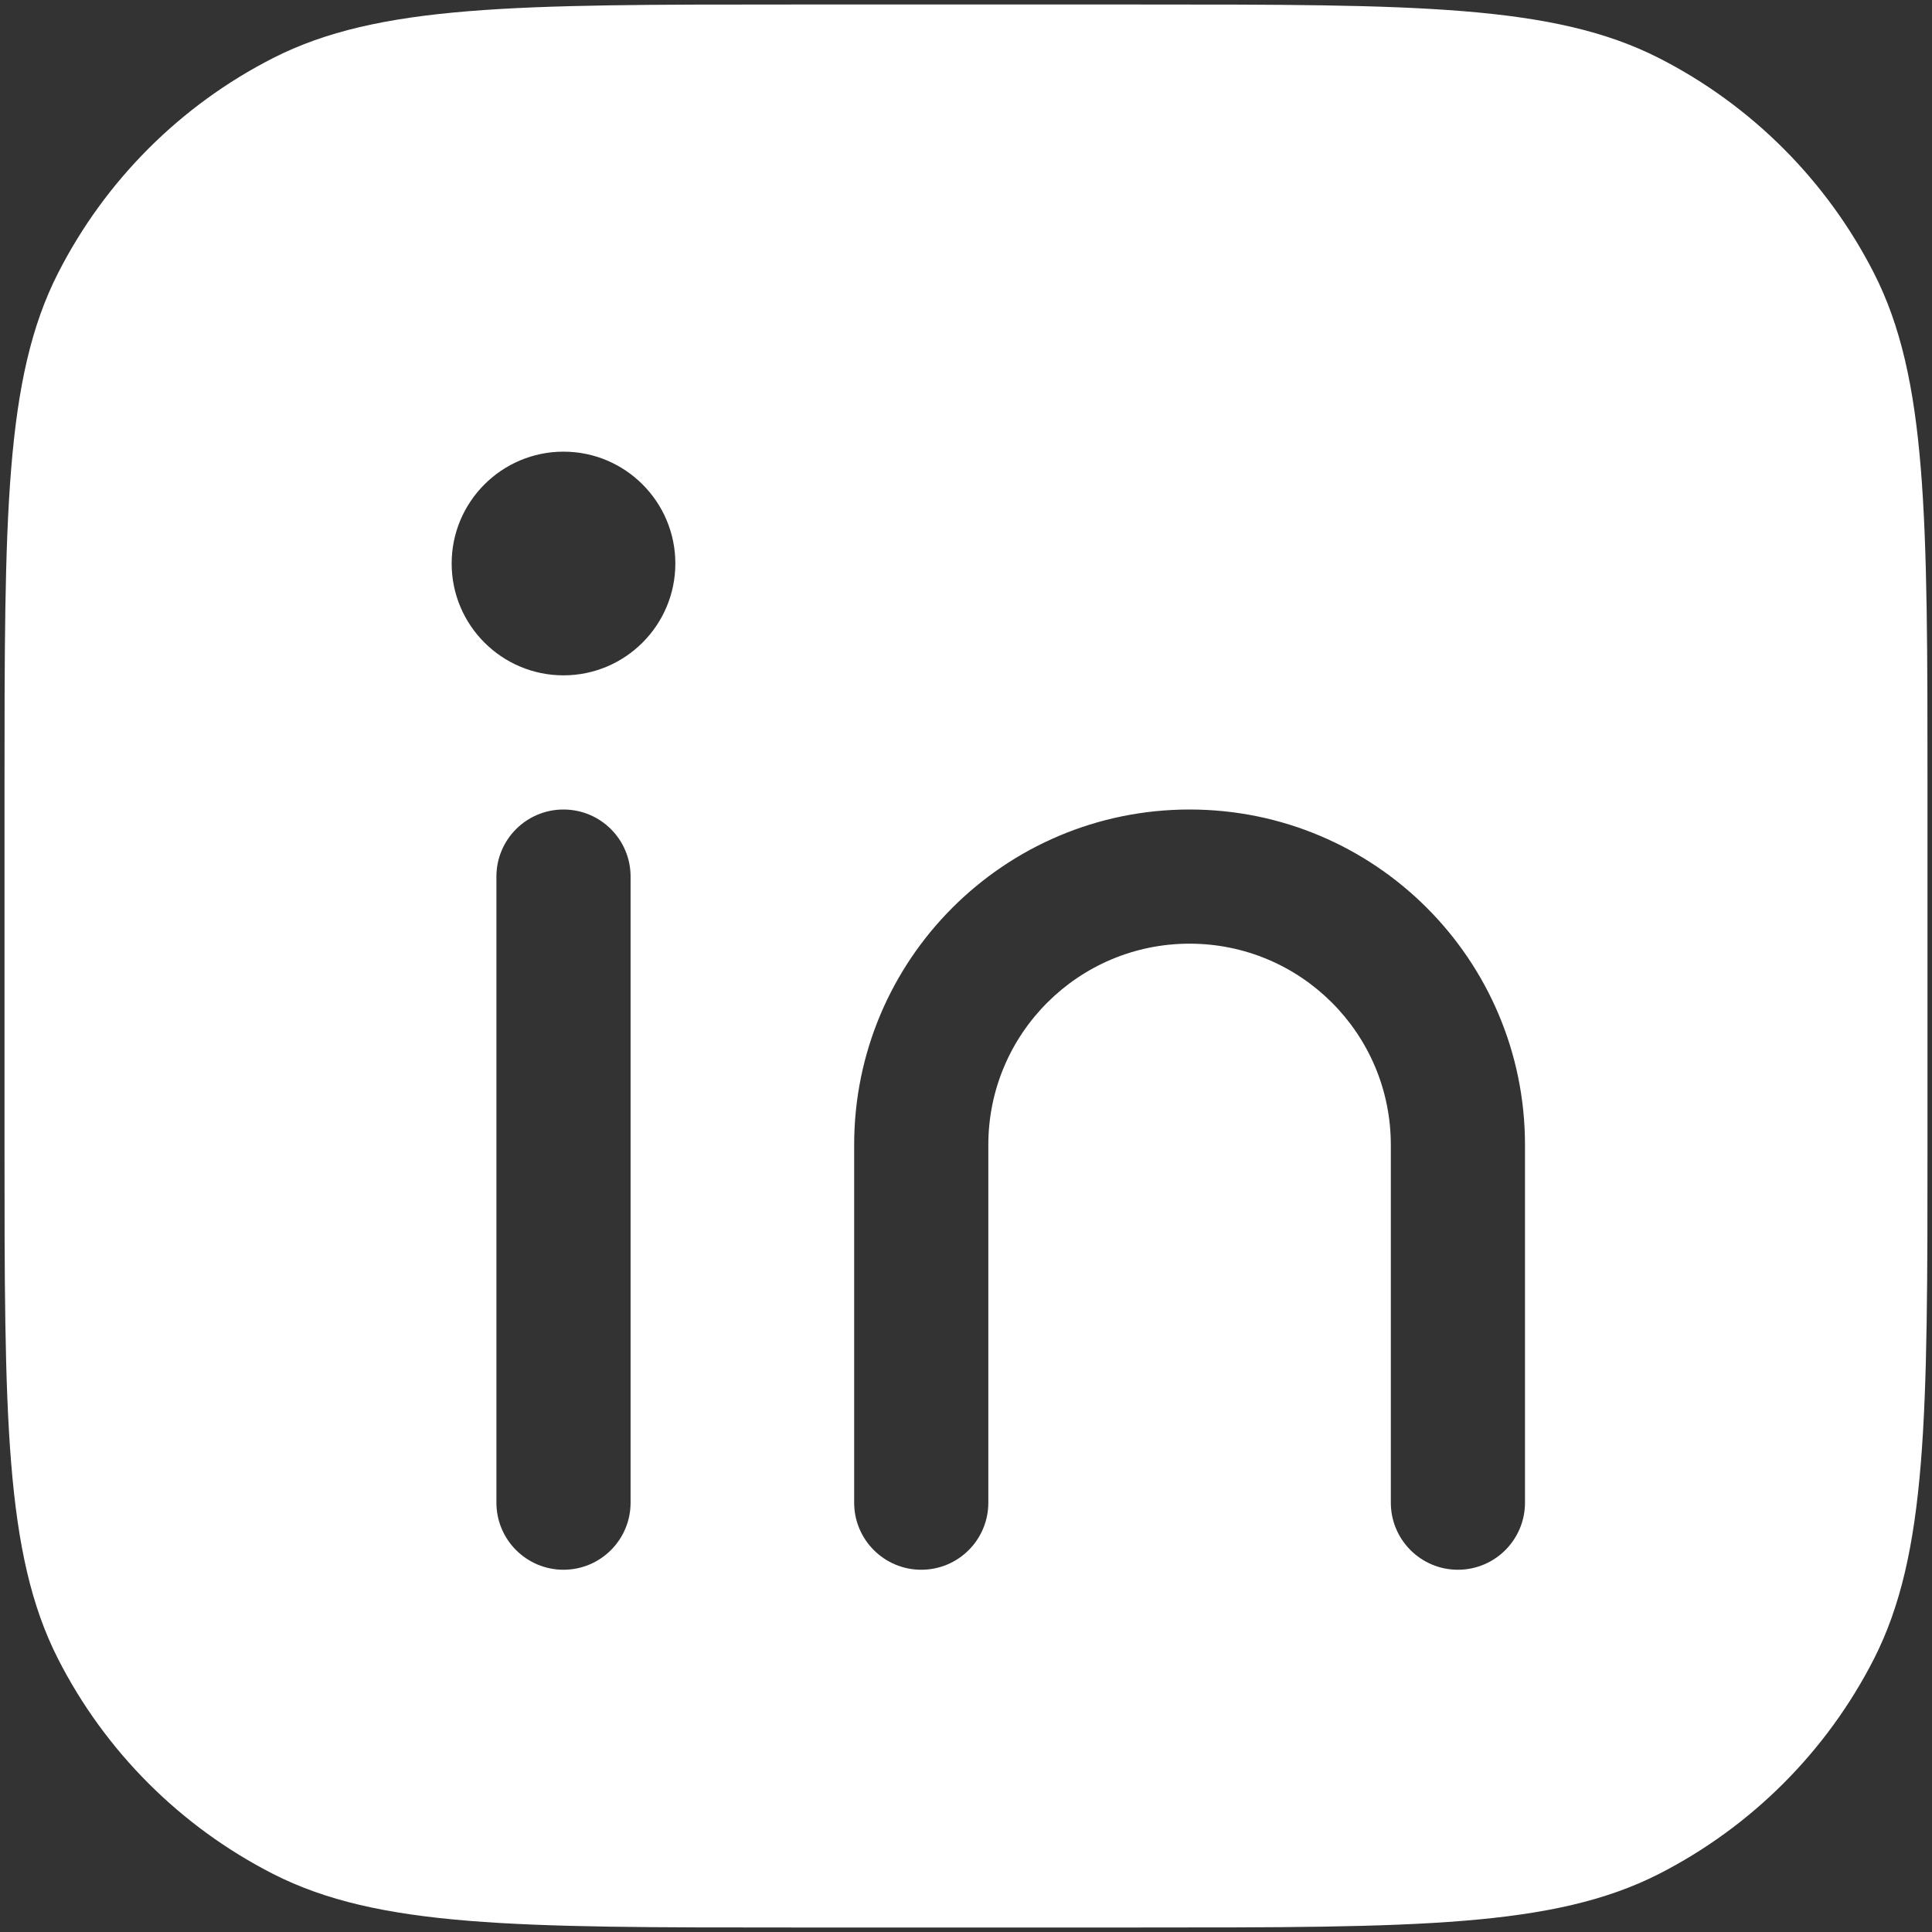 <svg width="18" height="18" viewBox="0 0 18 18" fill="none" xmlns="http://www.w3.org/2000/svg">
<rect x="0" y="0" width="18" height="18" fill="#333333" stroke="none"/>
<path fill-rule="evenodd" clip-rule="evenodd" d="M2.544 0.541C3.524 0.042 4.808 0.042 7.375 0.042H10.625C13.192 0.042 14.475 0.042 15.456 0.541C16.318 0.98 17.019 1.682 17.459 2.544C17.958 3.524 17.958 4.808 17.958 7.375V10.625C17.958 13.192 17.958 14.475 17.459 15.456C17.019 16.318 16.318 17.019 15.456 17.459C14.475 17.958 13.192 17.958 10.625 17.958H7.375C4.808 17.958 3.524 17.958 2.544 17.459C1.682 17.019 0.98 16.318 0.541 15.456C0.042 14.475 0.042 13.192 0.042 10.625V7.375C0.042 4.808 0.042 3.524 0.541 2.544C0.98 1.682 1.682 0.98 2.544 0.541ZM5.25 4.208C4.675 4.208 4.208 4.675 4.208 5.25C4.208 5.825 4.675 6.292 5.25 6.292C5.825 6.292 6.292 5.825 6.292 5.25C6.292 4.675 5.825 4.208 5.25 4.208ZM5.875 8.167C5.875 7.821 5.595 7.542 5.25 7.542C4.905 7.542 4.625 7.821 4.625 8.167V14C4.625 14.345 4.905 14.625 5.25 14.625C5.595 14.625 5.875 14.345 5.875 14V8.167ZM9.208 10.667C9.208 9.631 10.048 8.792 11.083 8.792C12.119 8.792 12.958 9.631 12.958 10.667V14C12.958 14.345 13.238 14.625 13.583 14.625C13.928 14.625 14.208 14.345 14.208 14V10.667C14.208 8.941 12.809 7.542 11.083 7.542C9.357 7.542 7.958 8.941 7.958 10.667V14C7.958 14.345 8.238 14.625 8.583 14.625C8.929 14.625 9.208 14.345 9.208 14V10.667Z" fill="white"/>
</svg>
